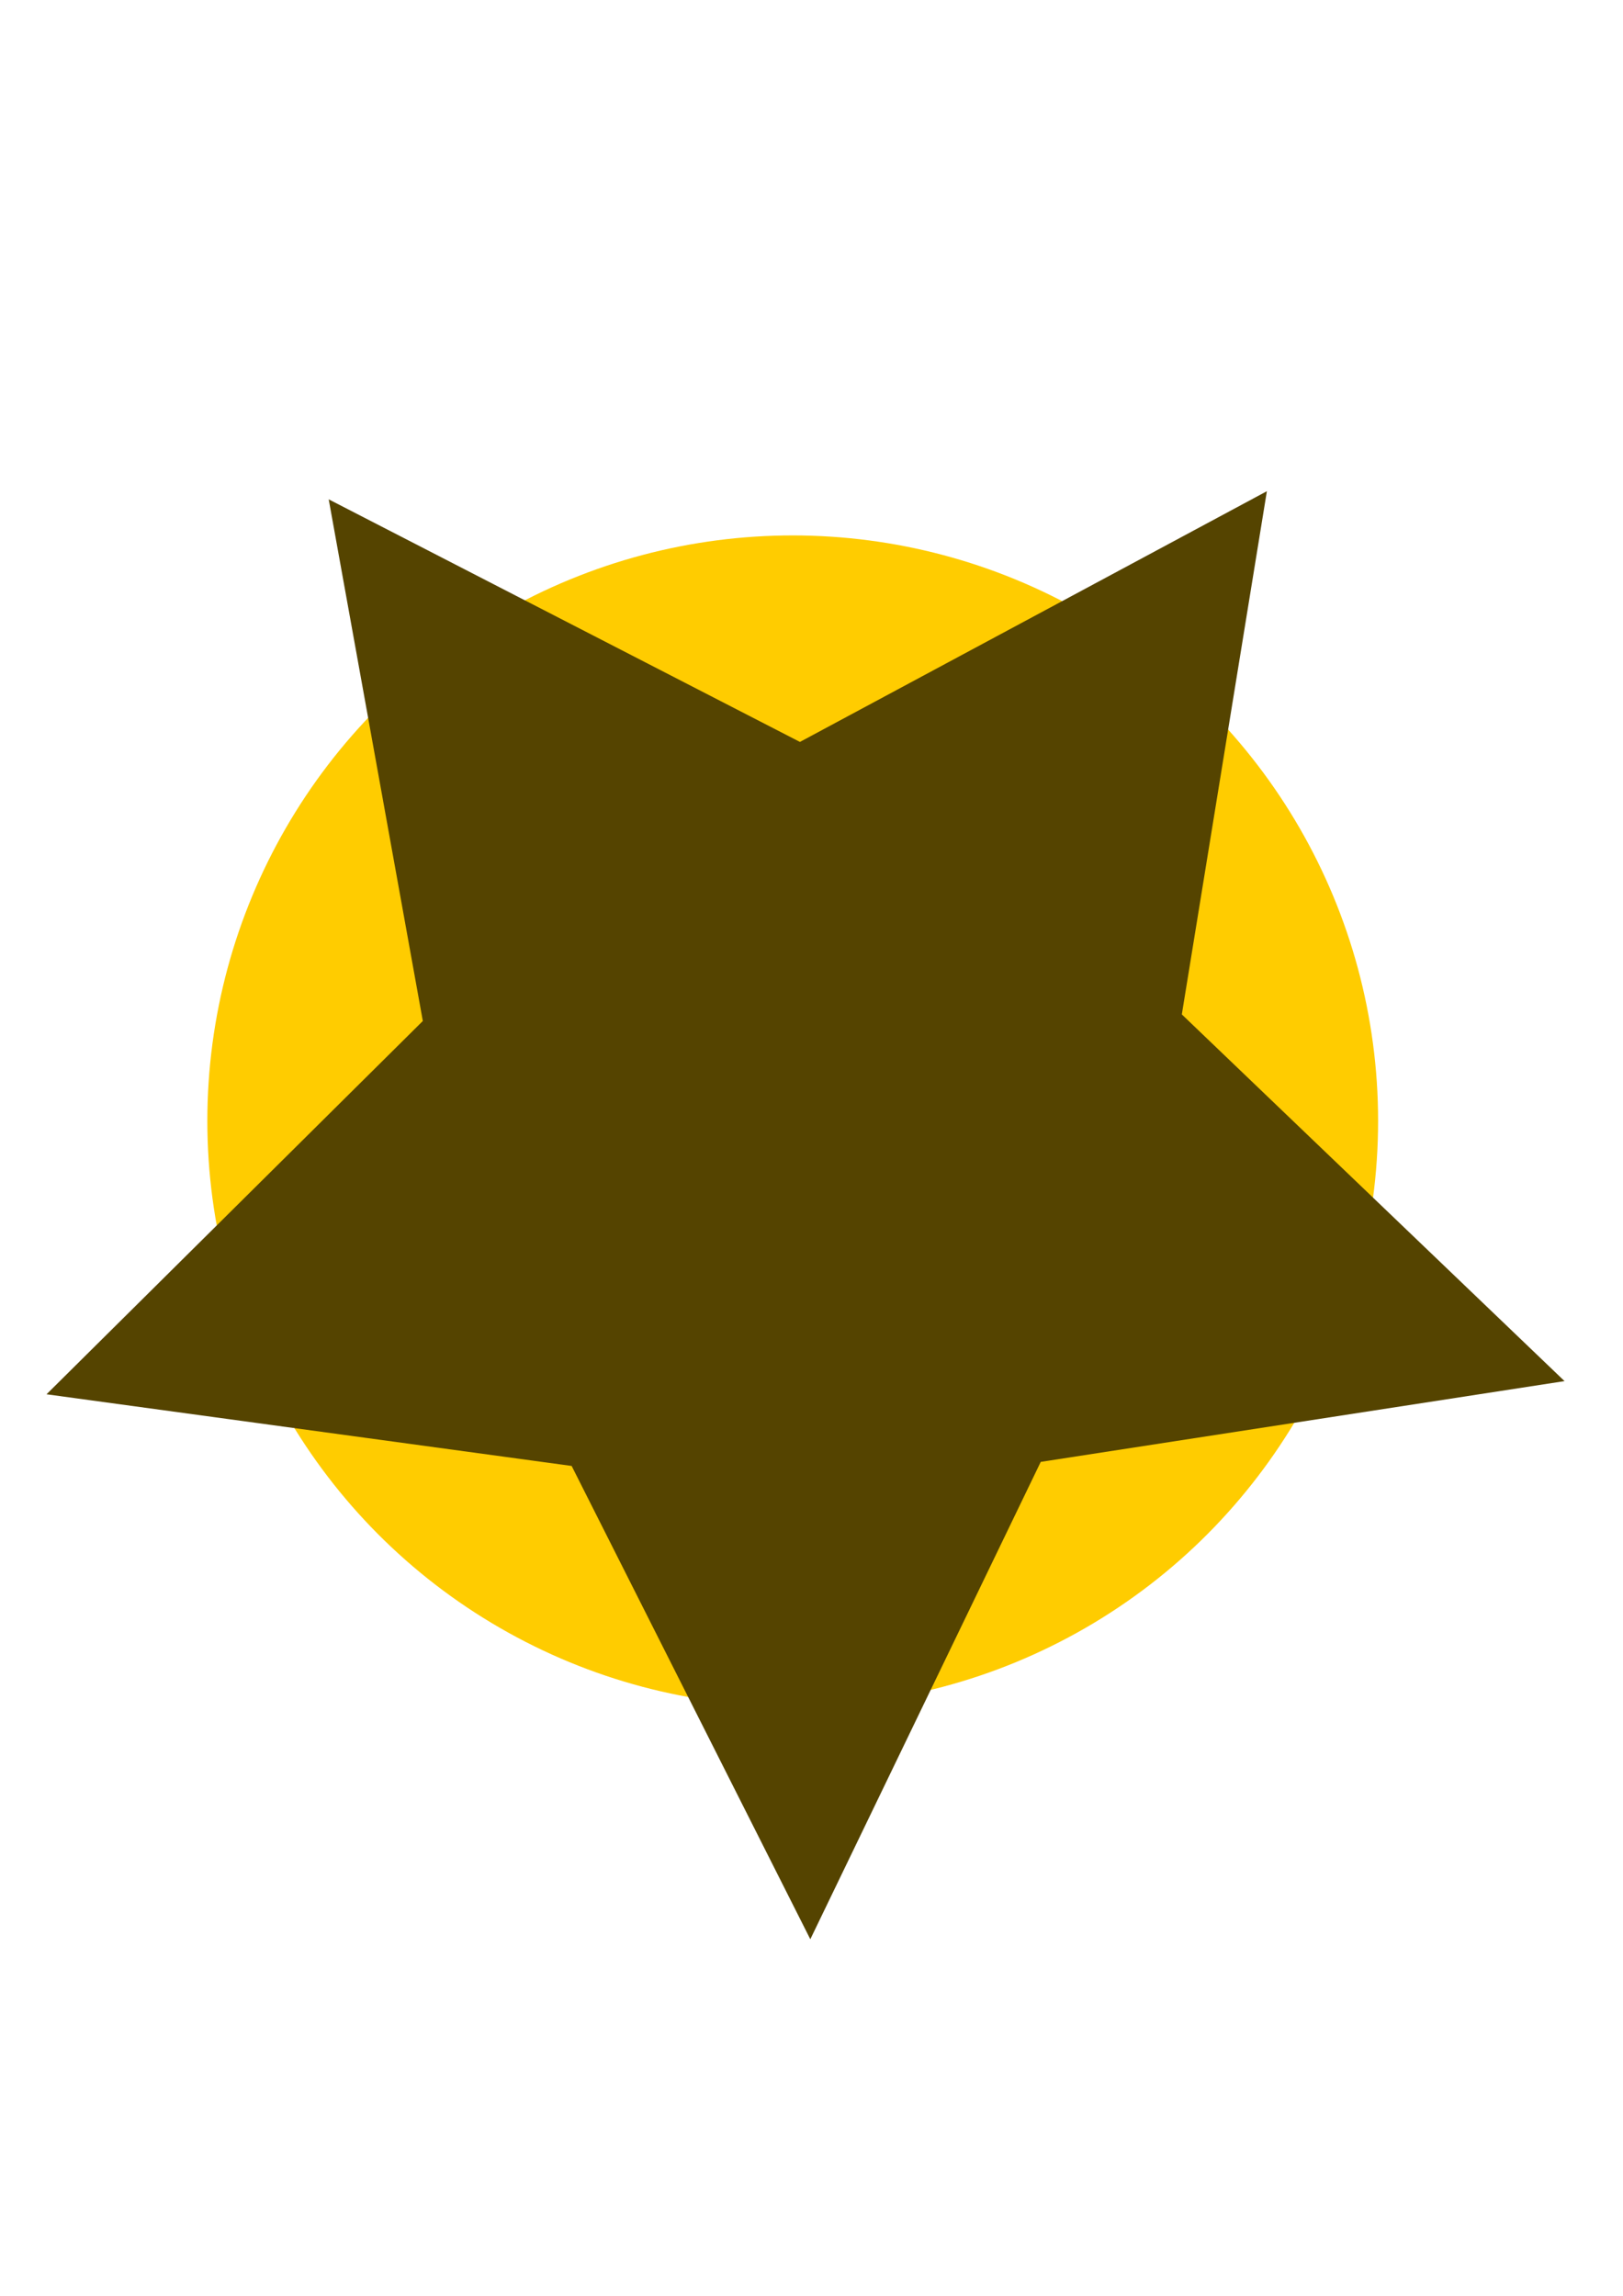 <?xml version="1.0" encoding="UTF-8" standalone="no"?>
<!-- Created with Inkscape (http://www.inkscape.org/) -->

<svg
   width="210mm"
   height="297mm"
   viewBox="0 0 210 297"
   version="1.1"
   id="svg5"
   xmlns="http://www.w3.org/2000/svg"
   xmlns:svg="http://www.w3.org/2000/svg">
  <defs
     id="defs2" />
  <g
     id="layer1">
    <circle
       style="fill:#ffcc00;stroke-width:0.265"
       id="bind:background"
       cx="102.57"
       cy="145.007"
       r="75.742" />
    <path
       style="fill:#554400"
       id="bind:star"
       d="M 618.574,239.791 577.043,495.209 763.906,674.222 508.154,713.653 395.647,946.689 279.115,715.639 22.718,680.65 206.449,498.423 160.494,243.763 390.578,362.19 Z"
       transform="matrix(0.265,0,0,0.265,0,2.2115658e-6)" />
  </g>
</svg>
